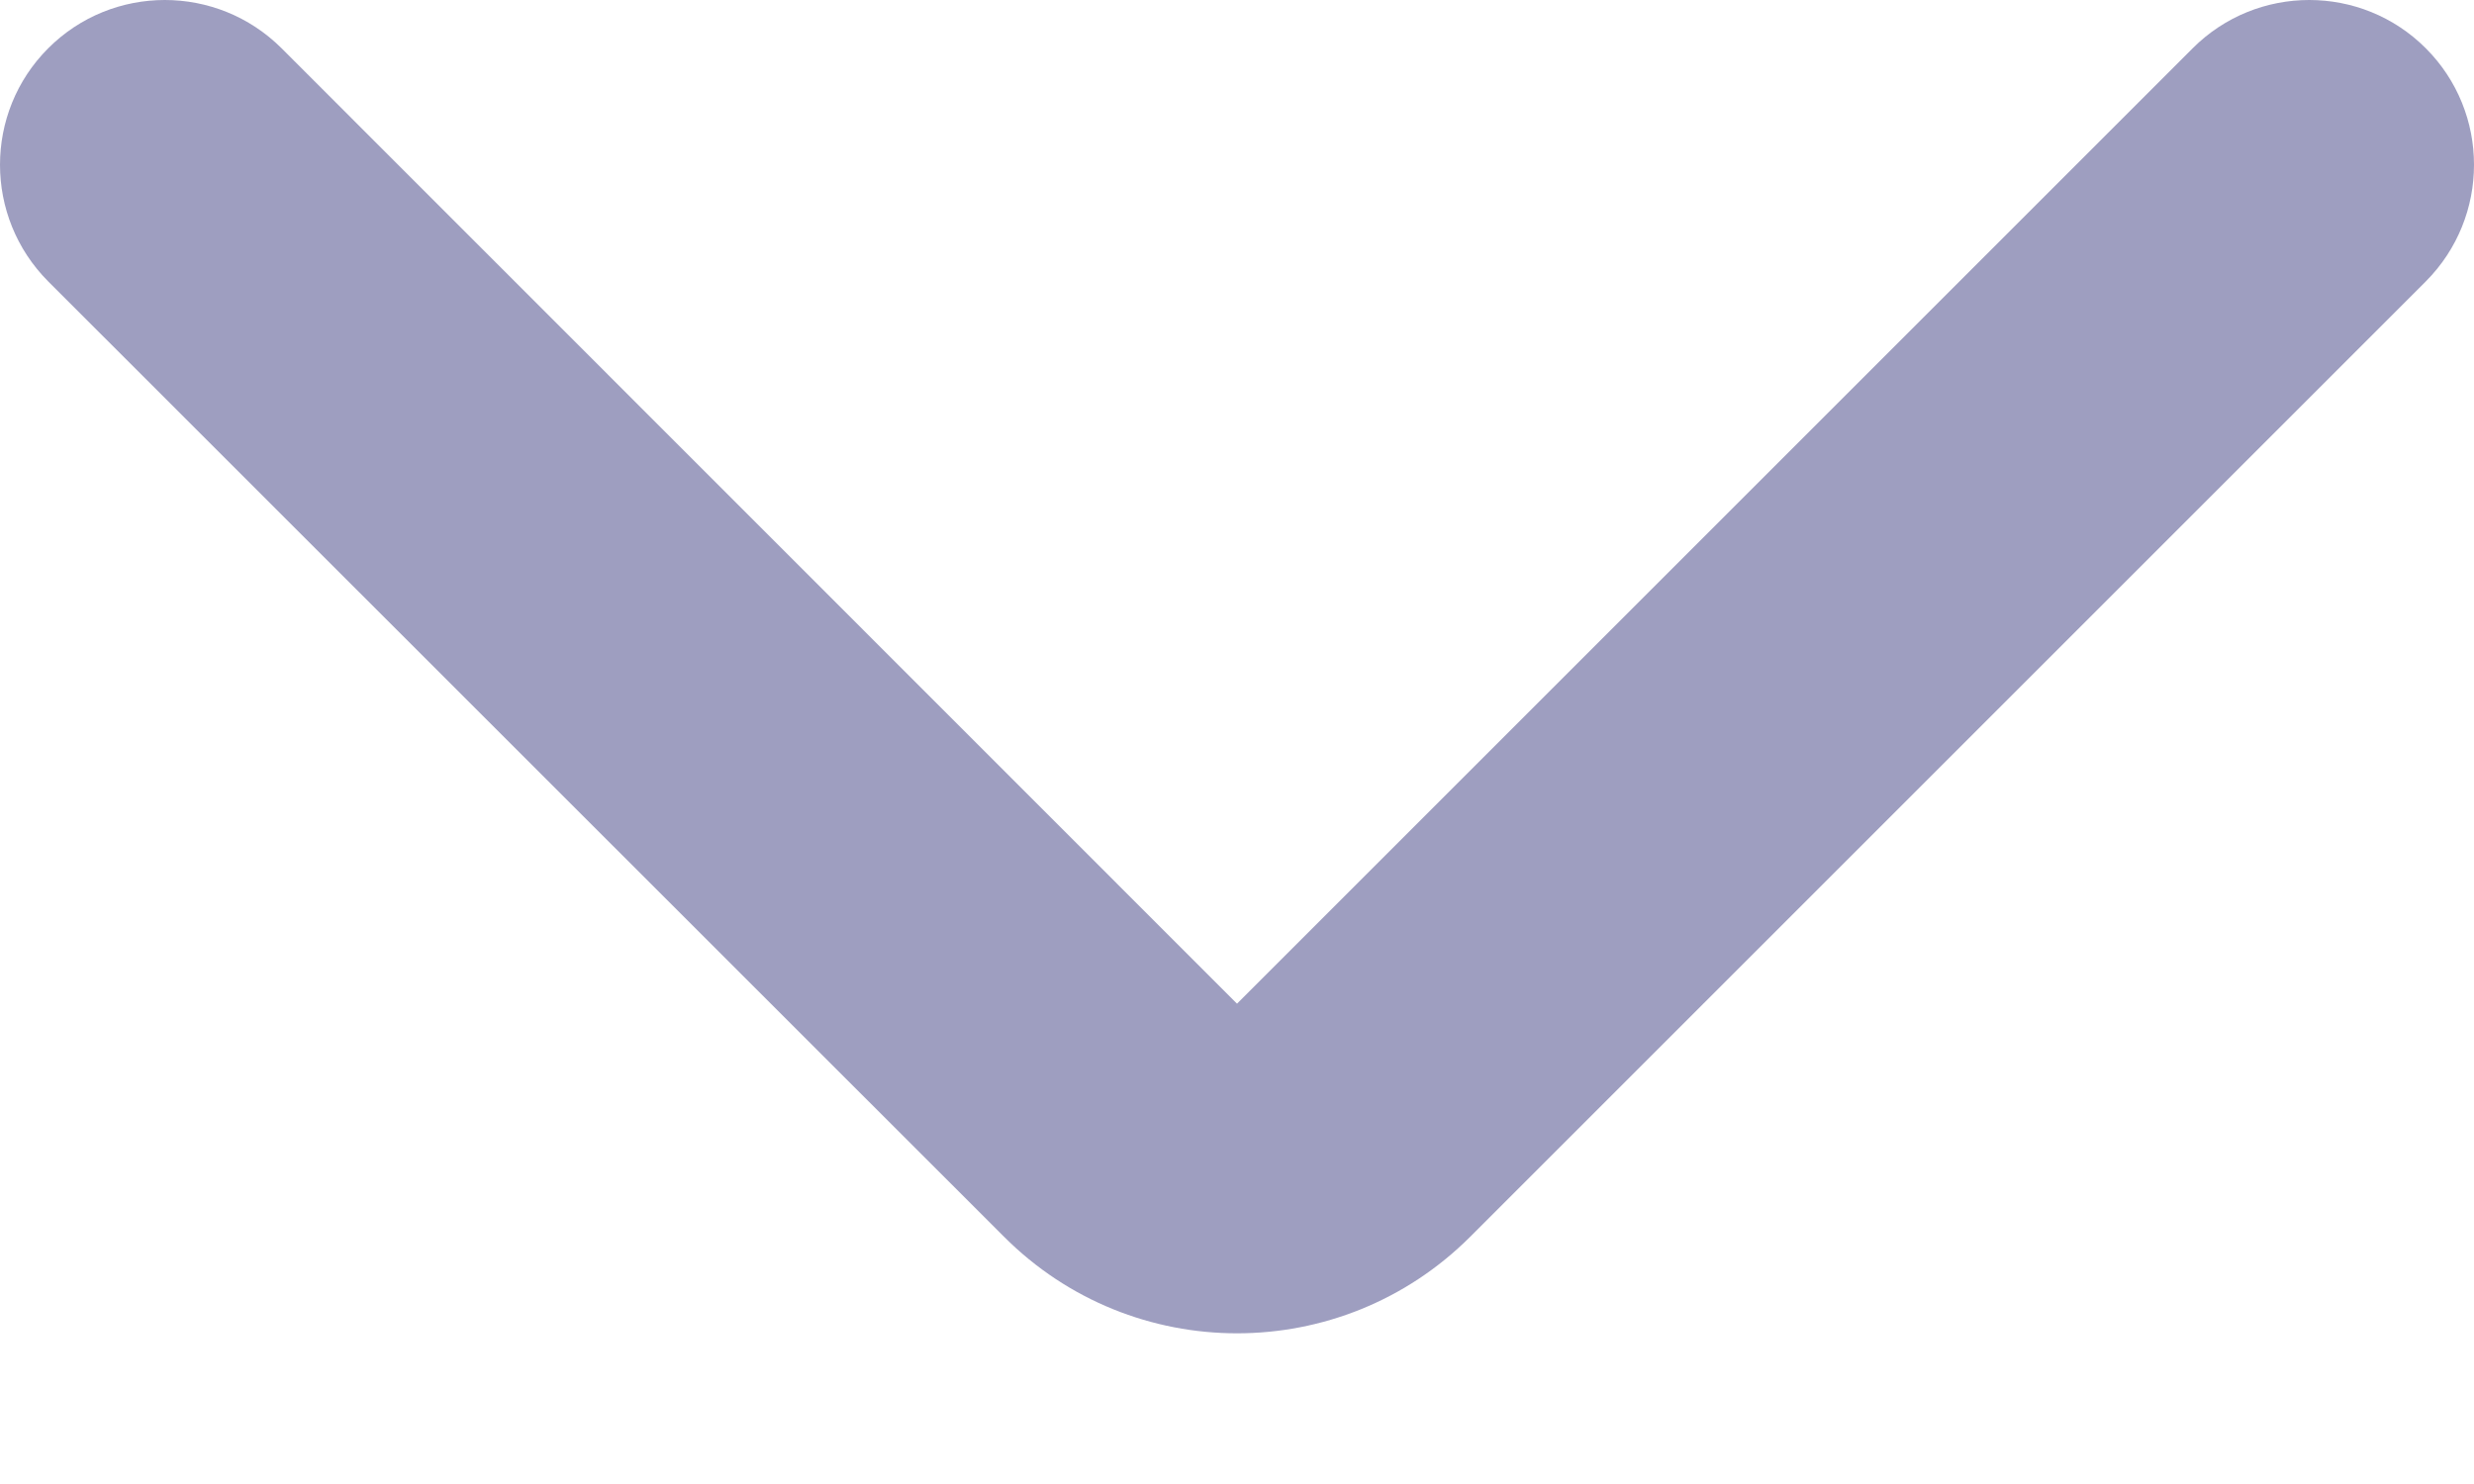 <svg width="10" height="6" viewBox="0 0 10 6" fill="none" xmlns="http://www.w3.org/2000/svg">
<path d="M8.863 0.195C9.123 -0.065 9.545 -0.065 9.805 0.195C10.065 0.455 10.065 0.877 9.805 1.138L5.943 5C5.422 5.521 4.578 5.521 4.058 5L0.195 1.138C-0.065 0.877 -0.065 0.455 0.195 0.195C0.455 -0.065 0.877 -0.065 1.138 0.195L5 4.058L8.863 0.195Z" fill="#9E9EC0"/>
</svg>

